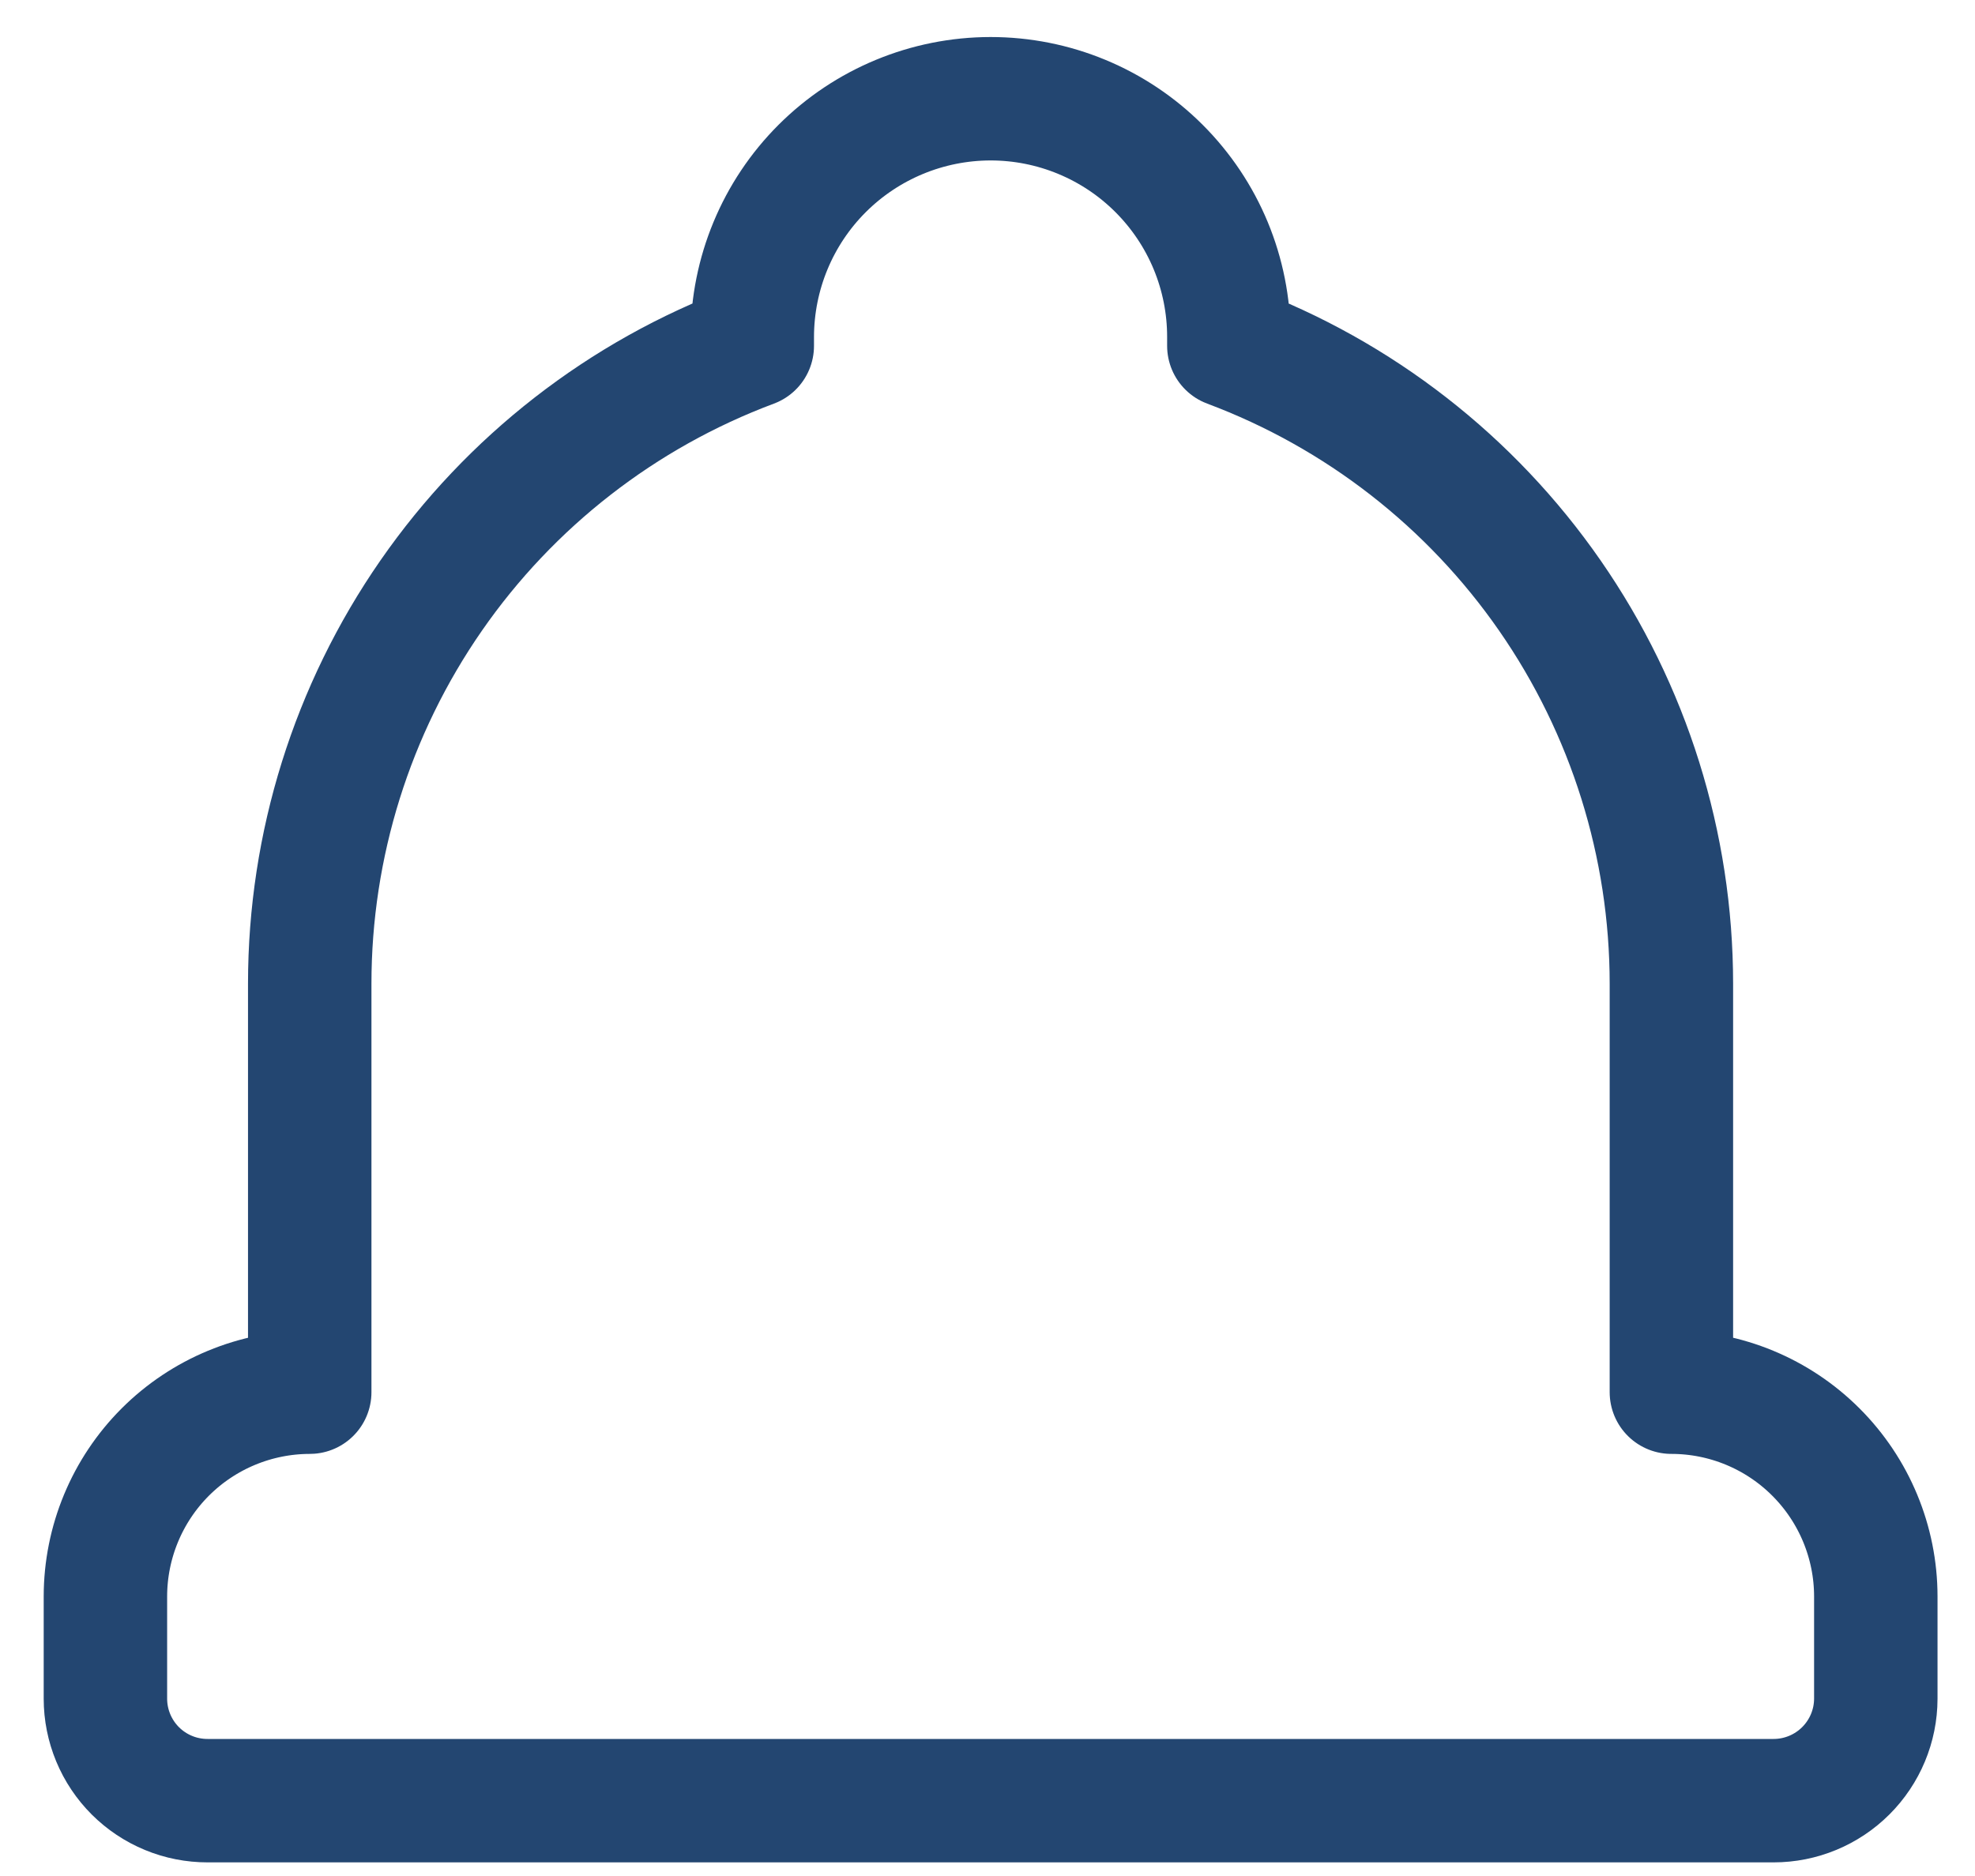 <svg width="40" height="38" viewBox="0 0 40 38" fill="none" xmlns="http://www.w3.org/2000/svg">
<path d="M33.851 28.2V19.926C33.85 17.116 32.992 14.373 31.39 12.064C29.788 9.755 27.52 7.99 24.888 7.005V6.823C24.888 6.189 24.763 5.562 24.521 4.977C24.278 4.391 23.922 3.86 23.474 3.412C23.026 2.964 22.494 2.609 21.909 2.367C21.323 2.124 20.696 2 20.062 2C18.783 2.001 17.556 2.509 16.651 3.413C15.746 4.317 15.238 5.544 15.236 6.823V7.005C12.604 7.989 10.335 9.754 8.733 12.063C7.131 14.372 6.273 17.116 6.273 19.926V28.2C5.176 28.201 4.124 28.637 3.348 29.412C2.572 30.188 2.136 31.24 2.135 32.337V34.409C2.135 34.681 2.189 34.949 2.293 35.2C2.397 35.451 2.55 35.679 2.742 35.871C2.934 36.062 3.163 36.215 3.414 36.318C3.665 36.422 3.934 36.474 4.205 36.474H35.921C36.469 36.474 36.995 36.256 37.383 35.869C37.771 35.482 37.99 34.957 37.991 34.409V32.336C37.99 31.239 37.553 30.187 36.777 29.412C36.001 28.636 34.949 28.2 33.851 28.2V28.2Z" stroke="#234671" stroke-width="2.5" stroke-linecap="round" stroke-linejoin="round"/>
</svg>

